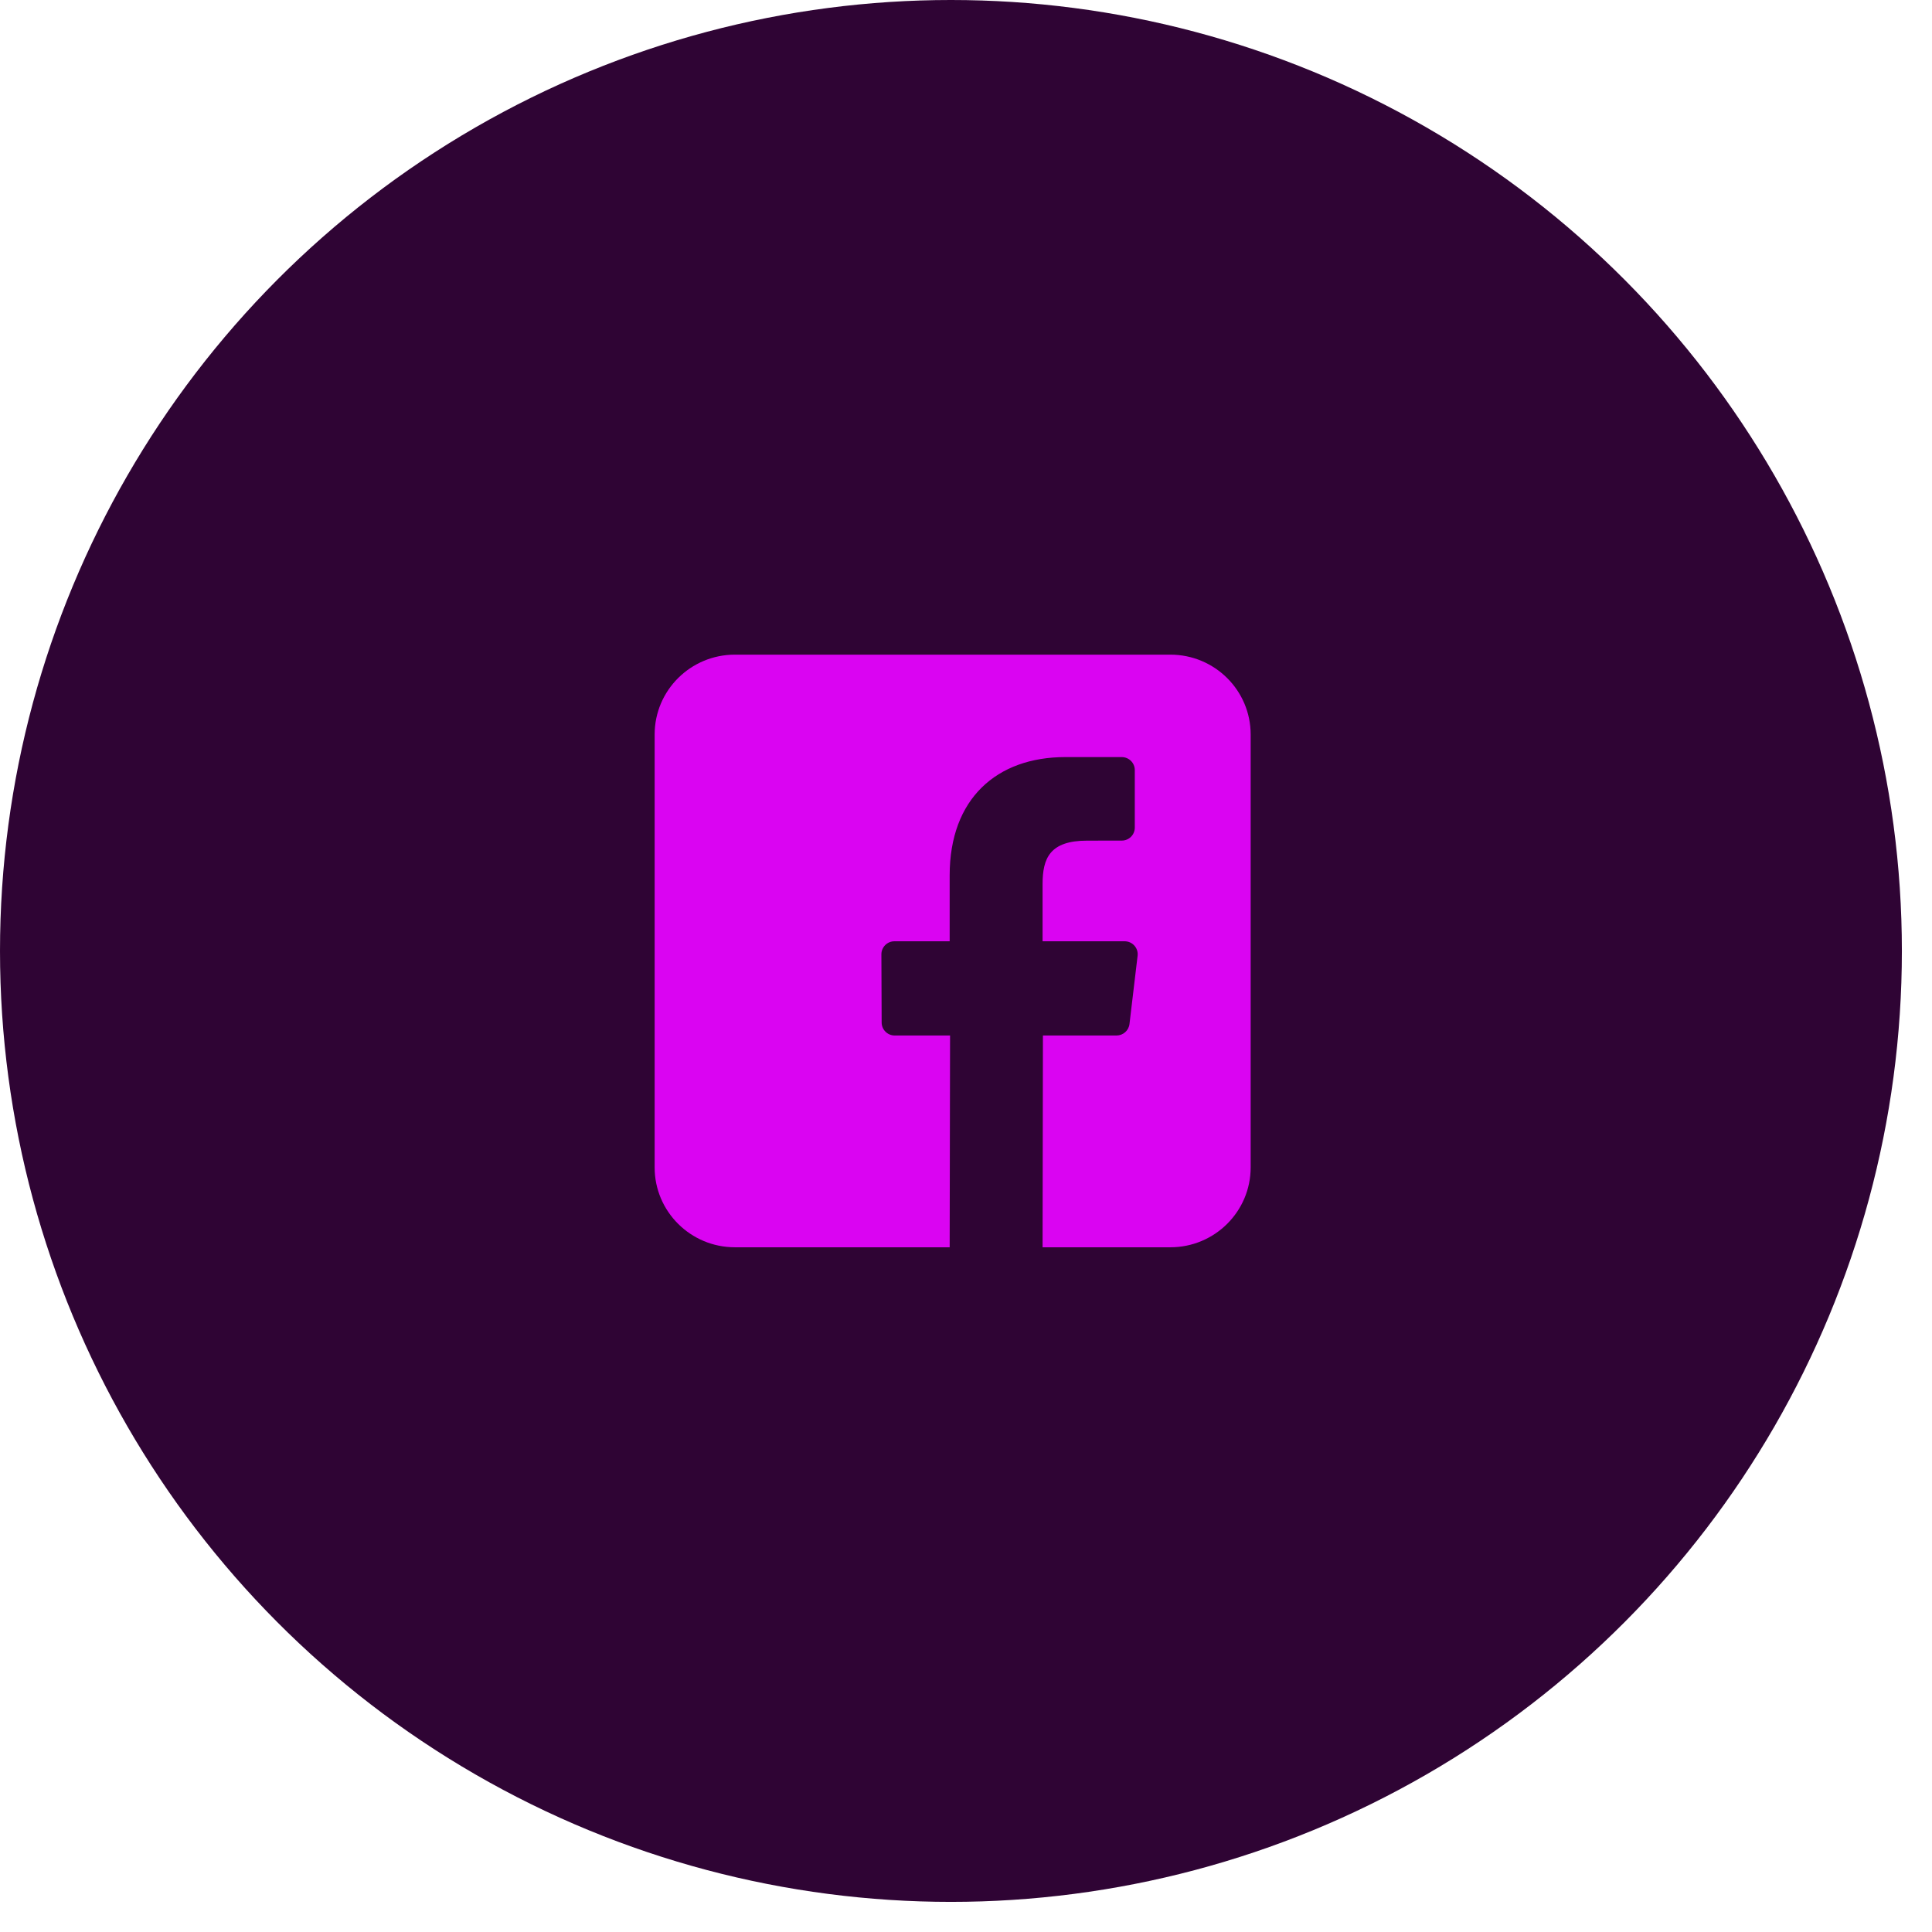 <svg width="44" height="44" viewBox="0 0 44 44" fill="none" xmlns="http://www.w3.org/2000/svg">
<circle cx="21.657" cy="21.657" r="21.657" fill="#2F0434"/>
<path d="M26.653 14.909H16.738C15.728 14.909 14.909 15.723 14.909 16.728V26.587C14.909 27.591 15.728 28.406 16.738 28.406H21.628L21.637 23.583H20.376C20.213 23.583 20.08 23.451 20.079 23.288L20.073 21.734C20.073 21.57 20.206 21.437 20.37 21.437H21.628V19.935C21.628 18.191 22.699 17.242 24.263 17.242H25.546C25.711 17.242 25.844 17.375 25.844 17.538V18.849C25.844 19.012 25.711 19.144 25.547 19.144L24.759 19.145C23.908 19.145 23.744 19.547 23.744 20.136V21.437H25.613C25.791 21.437 25.929 21.591 25.908 21.767L25.723 23.322C25.705 23.471 25.578 23.583 25.427 23.583H23.752L23.744 28.406H26.654C27.664 28.406 28.483 27.591 28.483 26.587V16.728C28.483 15.723 27.664 14.909 26.653 14.909Z" fill="#DA04F2"/>
</svg>
